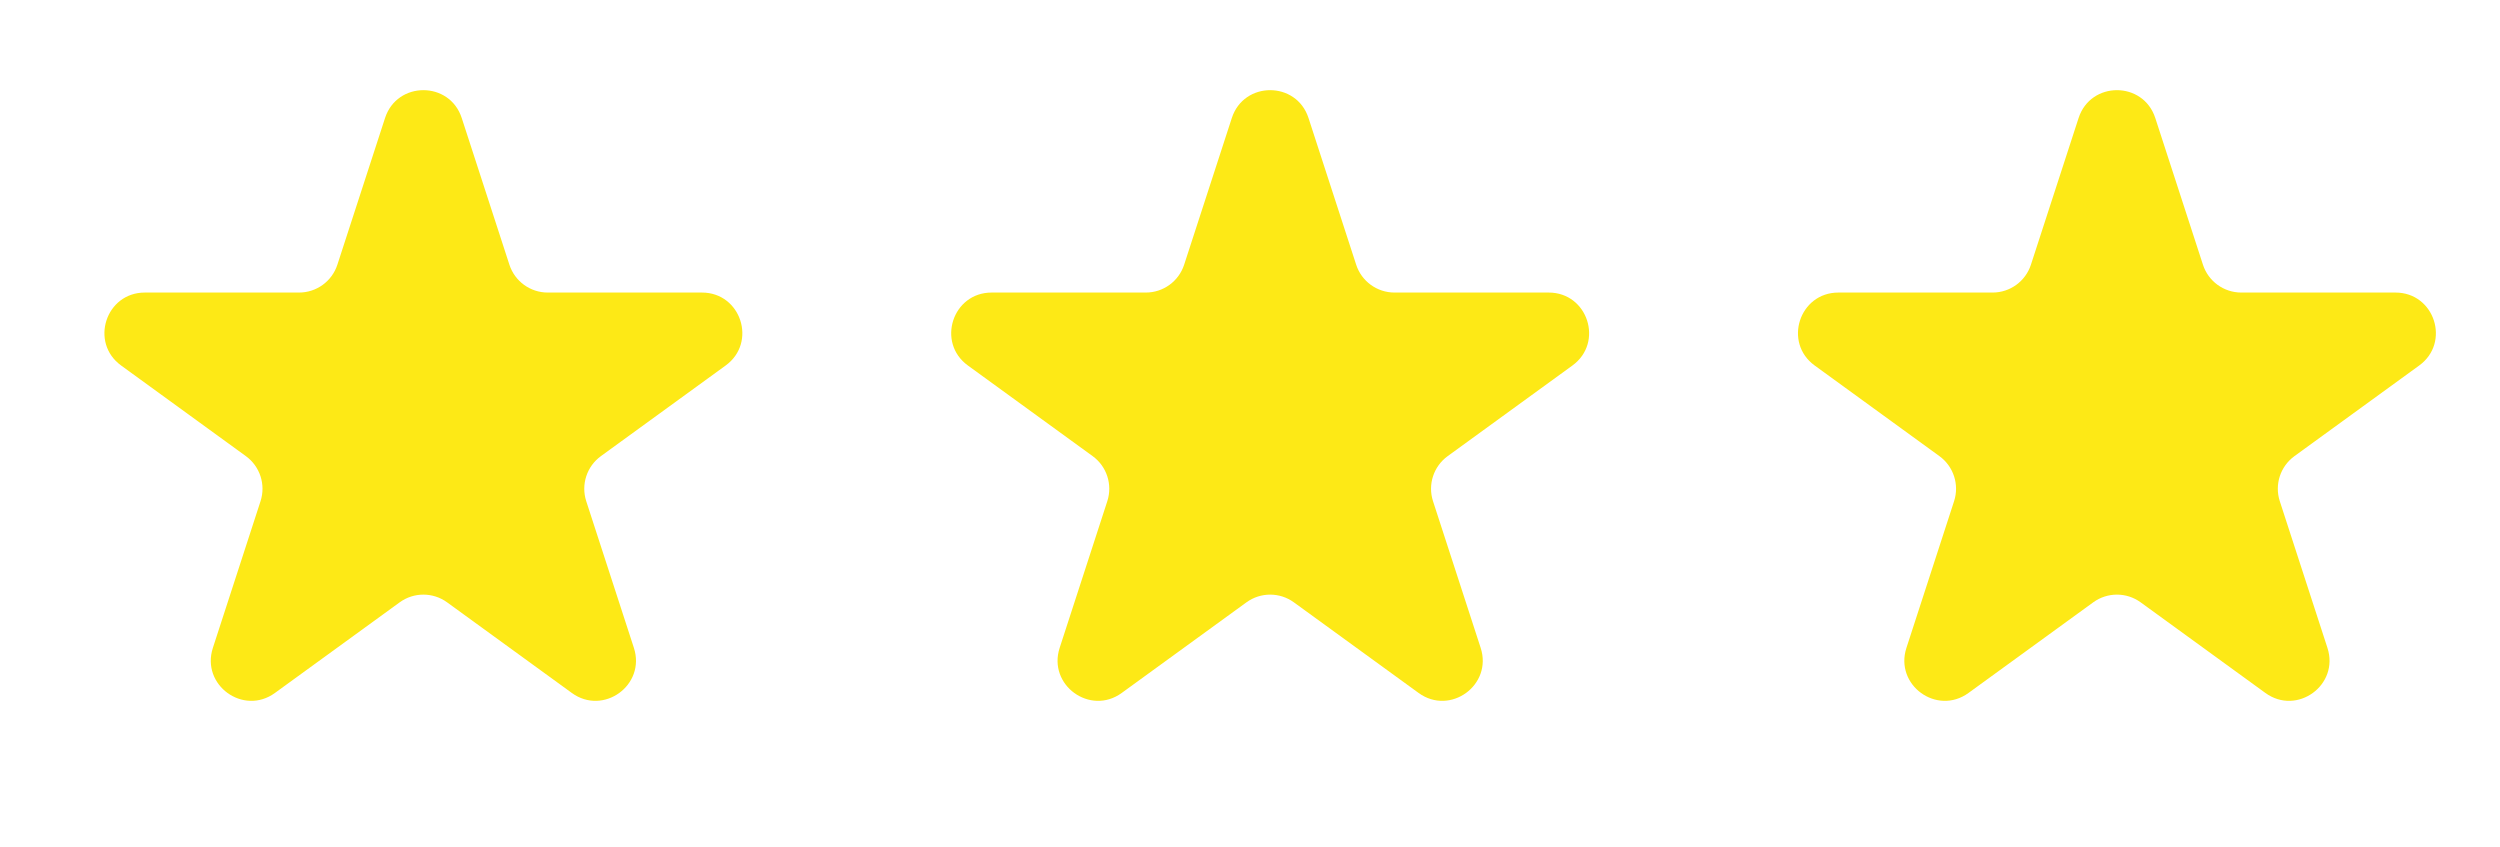 <svg width="186" height="63" viewBox="0 0 186 63" fill="none" xmlns="http://www.w3.org/2000/svg">
<g clip-path="url(#clip0_12_65)">
<path d="M28.647 8.781C29.545 6.017 33.455 6.017 34.353 8.781L37.899 19.693C38.3 20.929 39.452 21.766 40.752 21.766H52.225C55.131 21.766 56.34 25.485 53.989 27.193L44.706 33.937C43.655 34.701 43.215 36.055 43.617 37.291L47.162 48.203C48.06 50.967 44.897 53.265 42.545 51.557L33.263 44.813C32.212 44.049 30.788 44.049 29.737 44.813L20.454 51.557C18.103 53.265 14.94 50.967 15.838 48.203L19.383 37.291C19.785 36.055 19.345 34.701 18.294 33.937L9.011 27.193C6.66 25.485 7.869 21.766 10.775 21.766H22.248C23.548 21.766 24.7 20.929 25.101 19.693L28.647 8.781Z" fill="#FDE916"/>
<path d="M91.647 8.781C92.545 6.017 96.455 6.017 97.353 8.781L100.899 19.693C101.3 20.929 102.452 21.766 103.752 21.766H115.225C118.131 21.766 119.34 25.485 116.989 27.193L107.706 33.937C106.655 34.701 106.215 36.055 106.617 37.291L110.162 48.203C111.06 50.967 107.897 53.265 105.546 51.557L96.263 44.813C95.212 44.049 93.788 44.049 92.737 44.813L83.454 51.557C81.103 53.265 77.94 50.967 78.838 48.203L82.383 37.291C82.785 36.055 82.345 34.701 81.294 33.937L72.011 27.193C69.66 25.485 70.869 21.766 73.775 21.766H85.248C86.548 21.766 87.7 20.929 88.101 19.693L91.647 8.781Z" fill="#FDE916"/>
<path d="M154.647 8.781C155.545 6.017 159.455 6.017 160.353 8.781L163.899 19.693C164.3 20.929 165.452 21.766 166.752 21.766H178.225C181.131 21.766 182.34 25.485 179.989 27.193L170.706 33.937C169.655 34.701 169.215 36.055 169.617 37.291L173.162 48.203C174.06 50.967 170.897 53.265 168.546 51.557L159.263 44.813C158.212 44.049 156.788 44.049 155.737 44.813L146.454 51.557C144.103 53.265 140.94 50.967 141.838 48.203L145.383 37.291C145.785 36.055 145.345 34.701 144.294 33.937L135.011 27.193C132.66 25.485 133.869 21.766 136.775 21.766H148.248C149.548 21.766 150.7 20.929 151.101 19.693L154.647 8.781Z" fill="#FDE916"/>
</g>
<defs>
<clipPath id="clip0_12_65">
<rect width="186" height="63" fill="white"/>
</clipPath>
</defs>
</svg>
